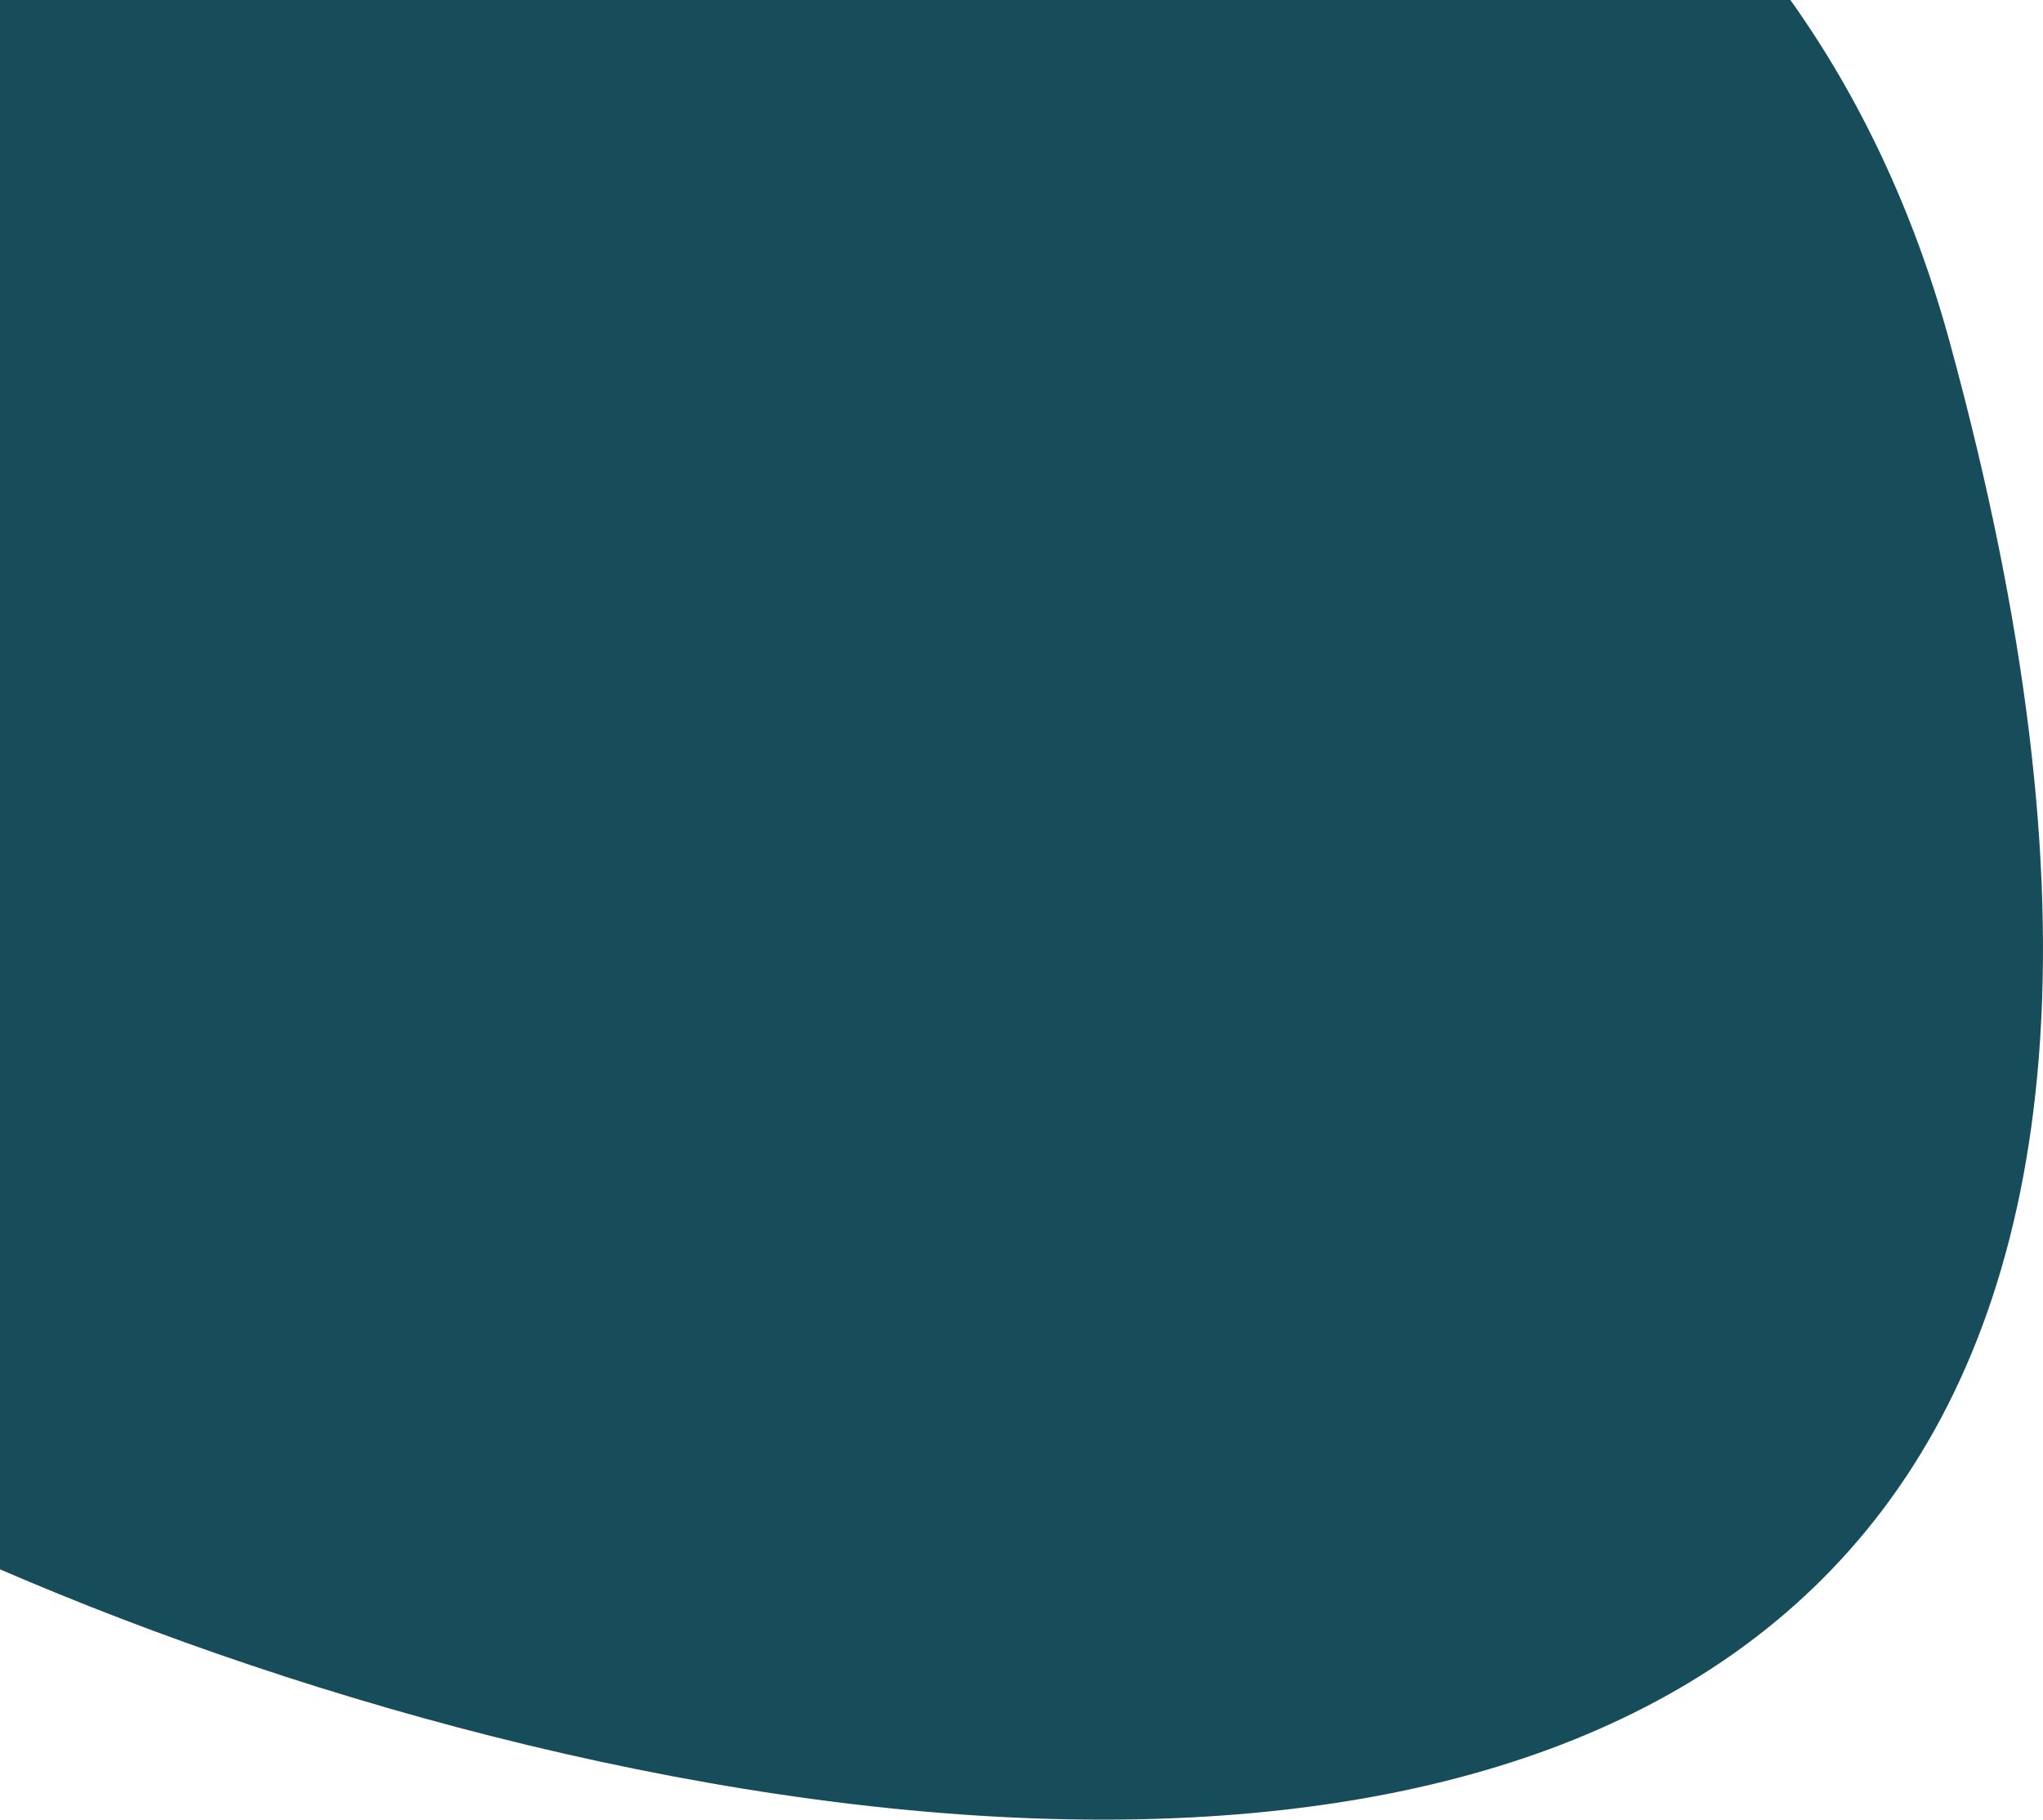 <svg xmlns="http://www.w3.org/2000/svg" width="975.504" height="868.807" viewBox="0 0 975.504 868.807">
  <path id="Intersection_1" data-name="Intersection 1" d="M-3588.96-3779.422v-749.289h854.886c32.737,45.949,58.83,100.243,76.105,163.437,149.1,545.4-99.338,705.383-404.523,705.37C-3241.375-3659.912-3439.752-3714.876-3588.96-3779.422Z" transform="translate(3588.959 4528.711)" fill="#174d5a"/>
</svg>
